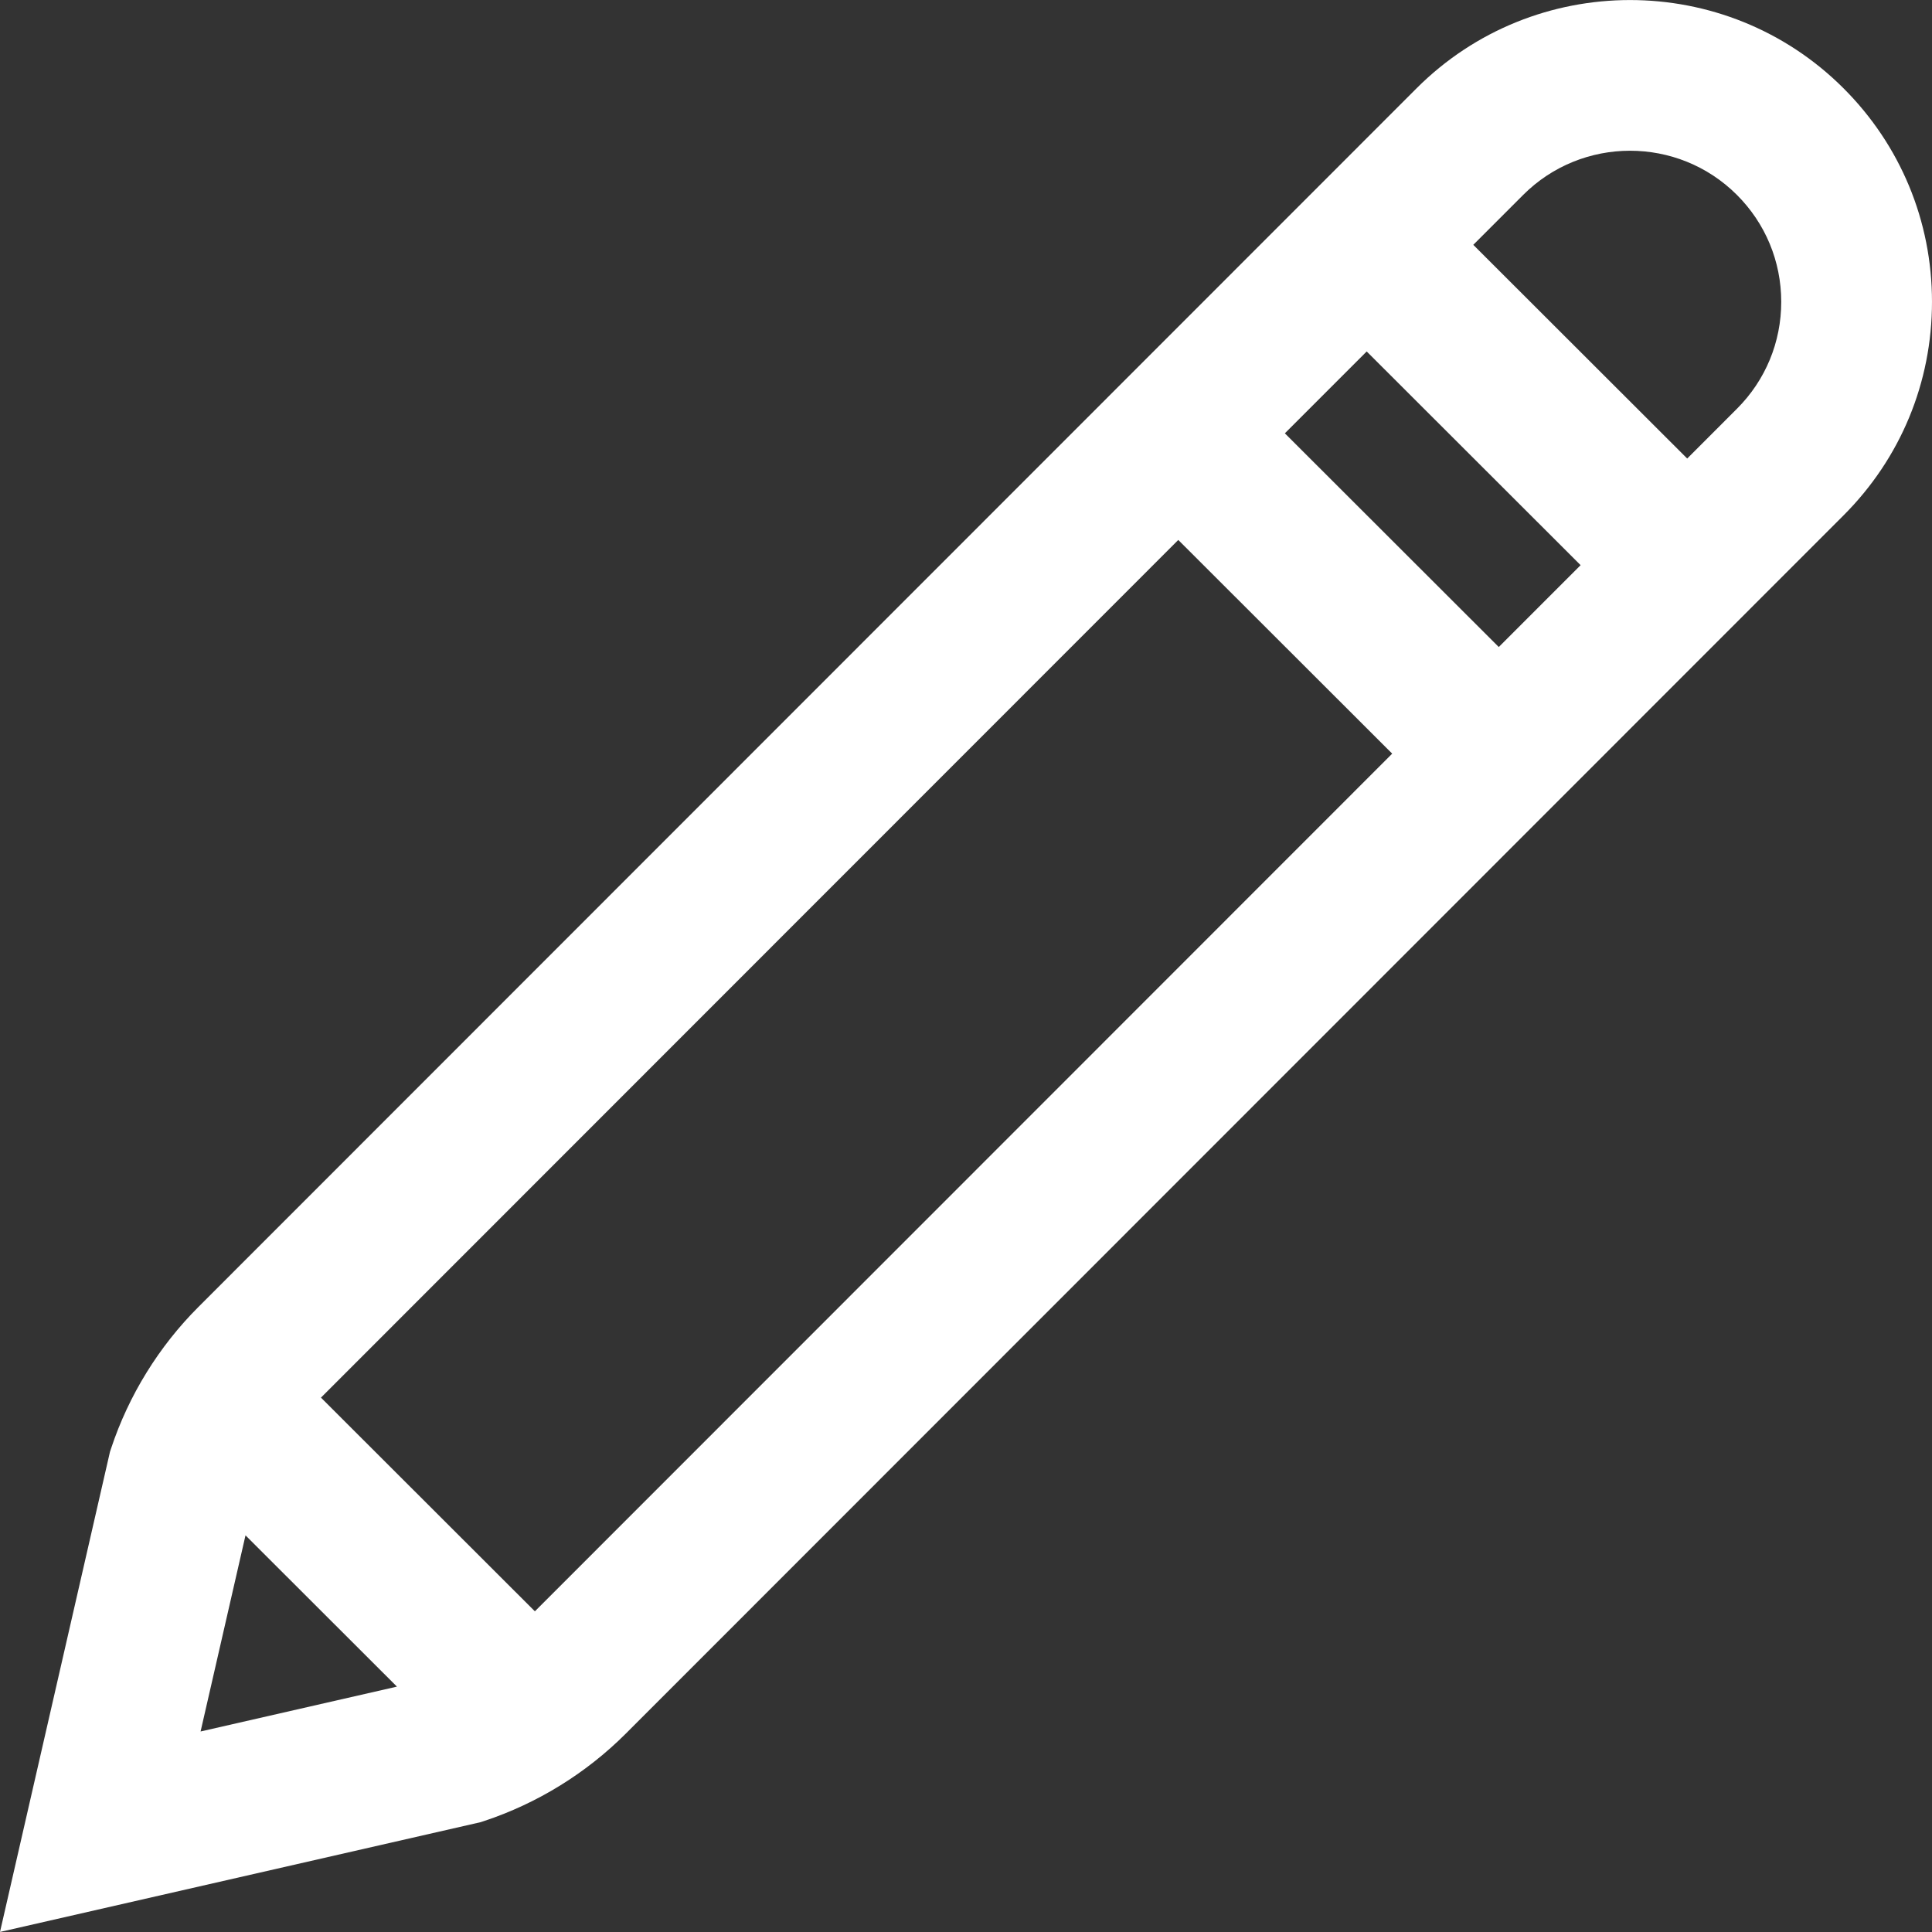<svg version="1.1" id="Capa_1" xmlns="http://www.w3.org/2000/svg" width="22" height="22" viewBox="0 0 512.001 512.001" style="enable-background:new 0 0 512.001 512.001;" xml:space="preserve">
	<rect x="0" y="0" width="512.001" height="512.001" fill="#333333" stroke="none"/>
	<path fill="#fff" d="M488.521,23.366c-31.206-31.159-81.958-31.136-113.134,0.056L52.583,346.358c-10.478,10.466-18.479,23.425-23.138,37.478 l-0.299,0.901L0,511.988l127.367-29.092l0.9-0.298c14.063-4.651,27.033-12.641,37.52-23.115l322.789-322.922 c15.116-15.123,23.434-35.228,23.424-56.609C511.99,58.57,503.651,38.474,488.521,23.366z M53.157,458.862l11.905-51.976 l40.132,40.09L53.157,458.862z M141.748,427.017l-56.69-56.632l227.198-227.291l56.69,56.632L141.748,427.017z M397.193,171.468 l-56.69-56.632l21.686-21.695l56.69,56.632L397.193,171.468z M460.318,108.316l-13.193,13.199l-56.69-56.632l13.21-13.215 c15.609-15.617,41.02-15.629,56.645-0.028c7.575,7.564,11.751,17.626,11.756,28.332 C472.051,90.678,467.886,100.744,460.318,108.316z"/>
</svg>
